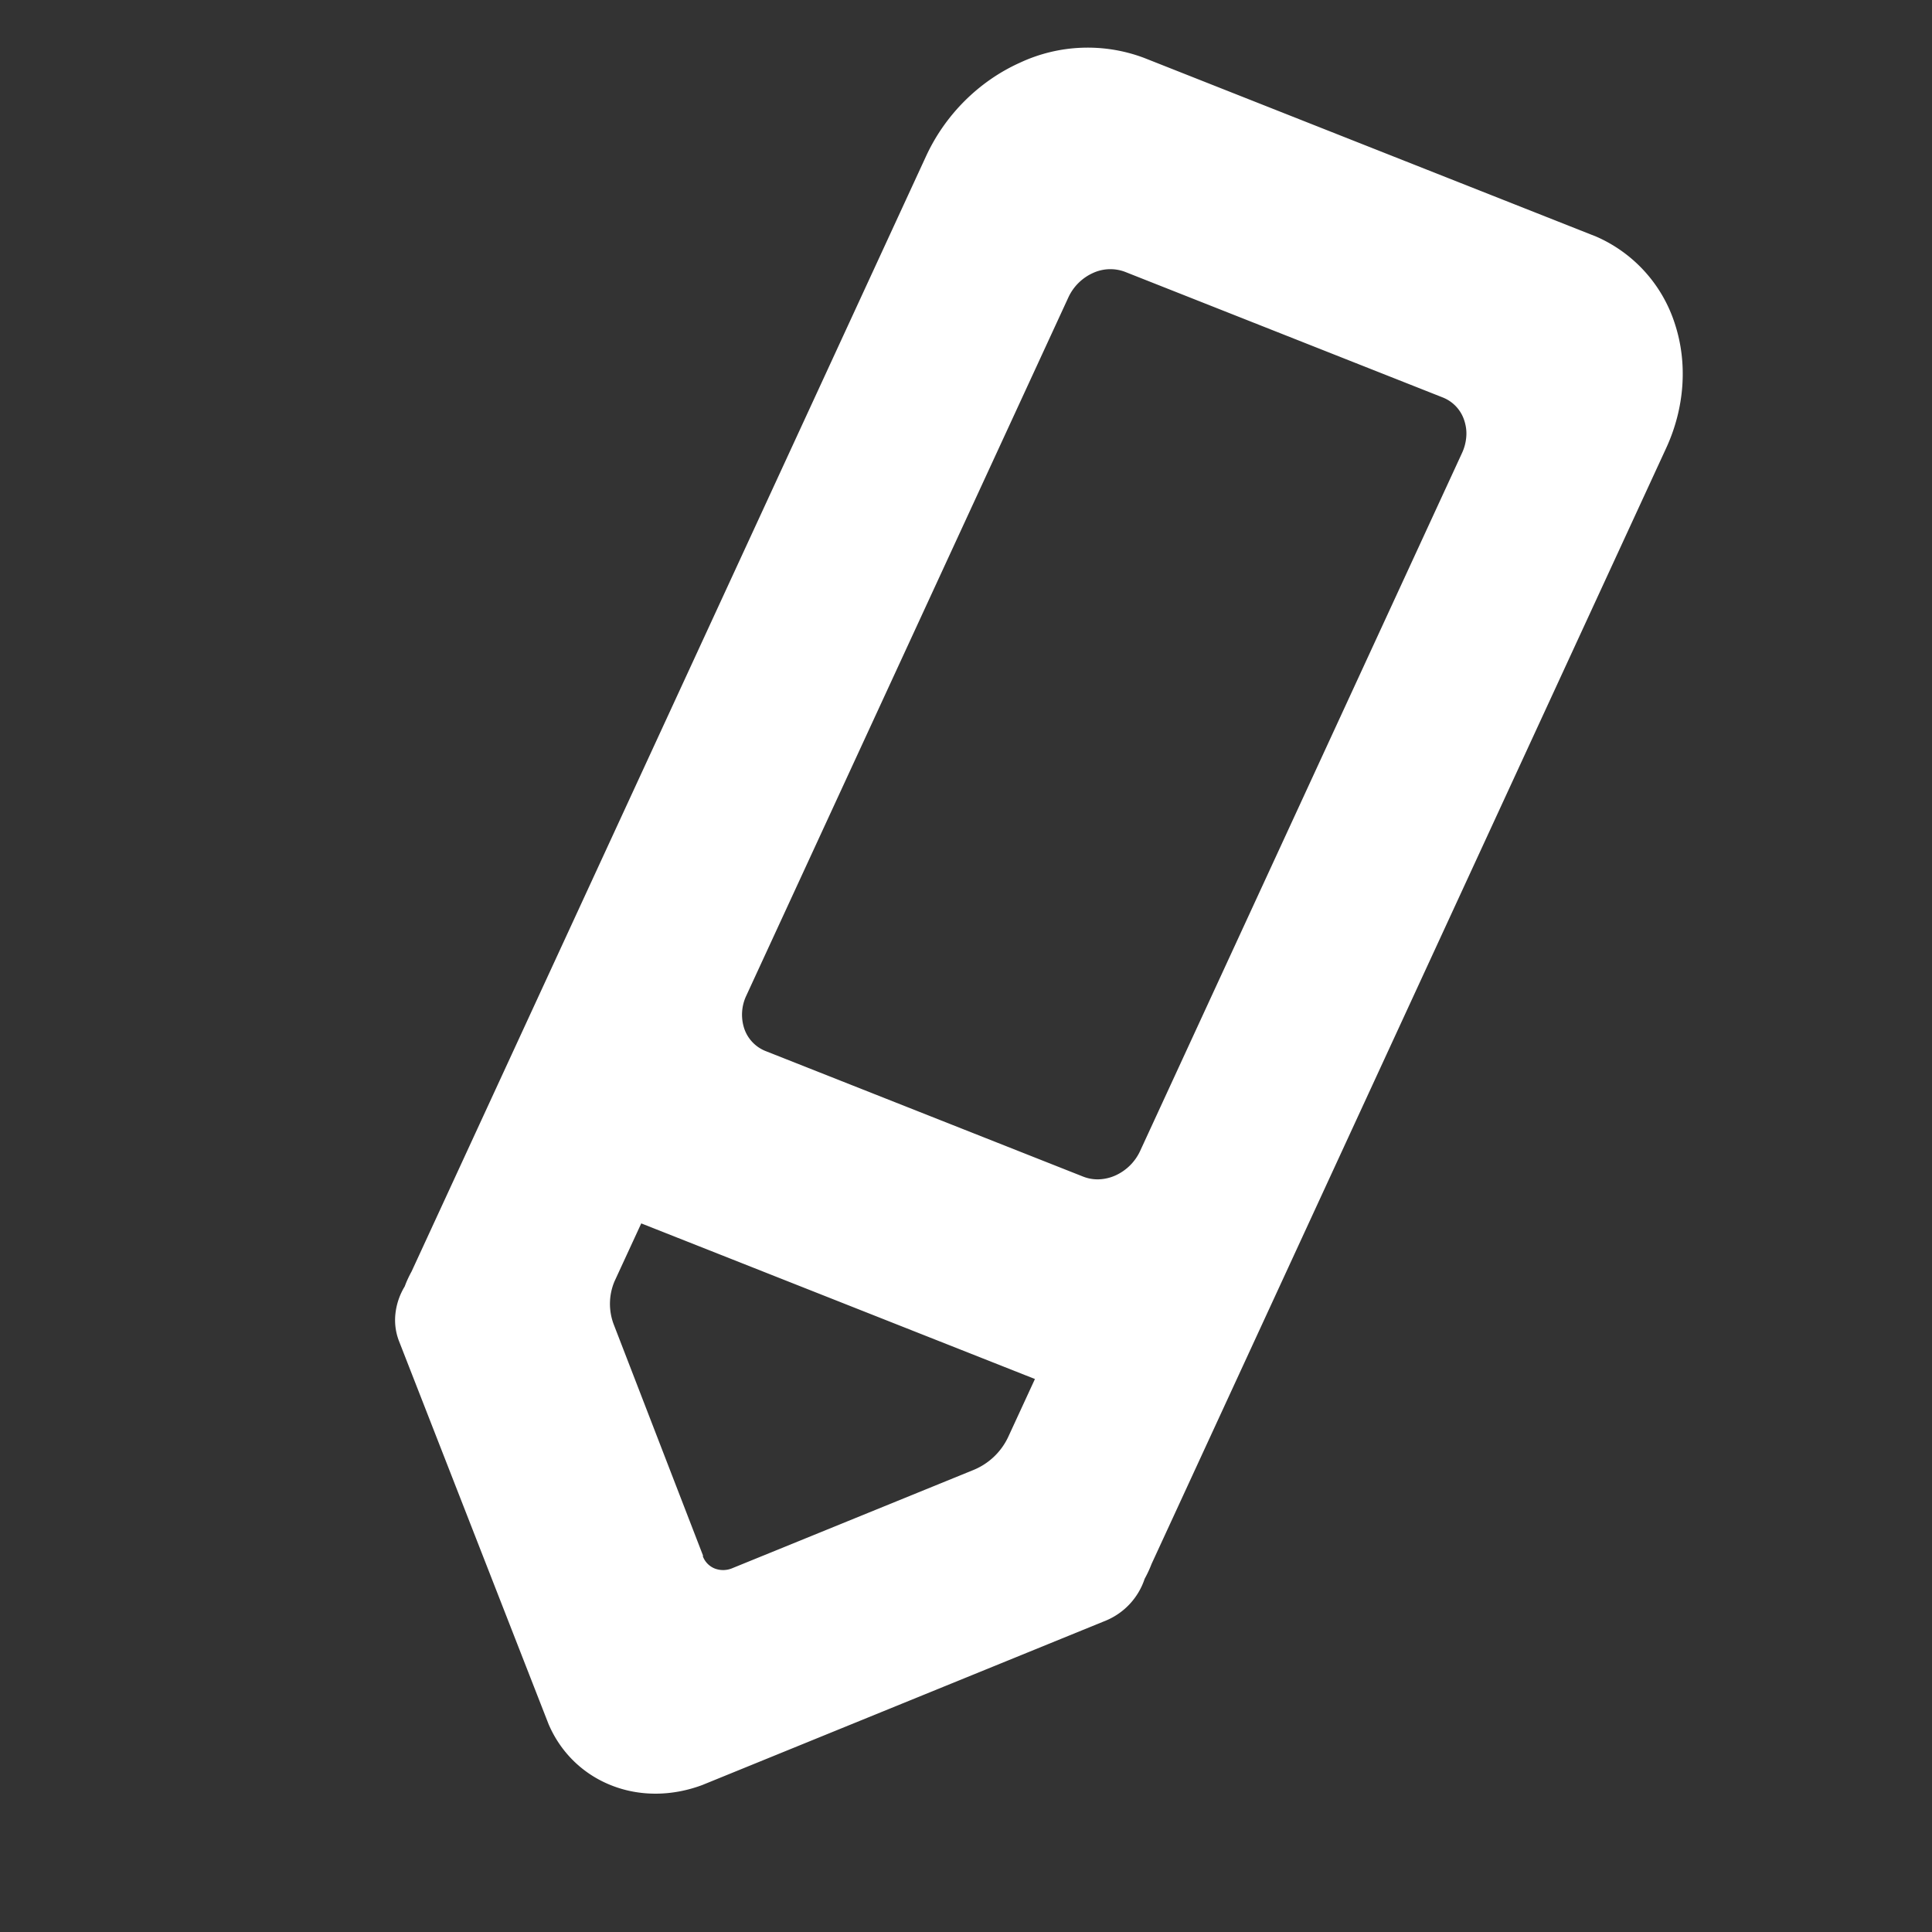 <svg width="22" height="22" fill="none" xmlns="http://www.w3.org/2000/svg"><rect width="100%" height="100%" fill="#333333" stroke="none"/><path d="M18.178 2.695L13.03.66a1.822 1.822 0 00-1.418.055c-.466.21-.85.593-1.067 1.064L4.687 14.478c-.03.055-.057.112-.078.17a.755.755 0 00-.106.31.663.663 0 00.04.312l1.704 4.364c.138.322.392.569.714.696.322.128.69.126 1.037-.004l4.597-1.873a.78.78 0 00.439-.474c.03-.055.057-.112.079-.17l5.857-12.7c.214-.46.25-.971.102-1.422a1.622 1.622 0 00-.894-.992zm-1.53 2.464l-3.666 7.949a.567.567 0 01-.278.276.502.502 0 01-.187.045.446.446 0 01-.181-.03l-3.617-1.43a.42.42 0 01-.244-.256.507.507 0 01.024-.377l3.667-7.95a.564.564 0 01.277-.276.473.473 0 01.369-.014l3.617 1.43a.418.418 0 01.243.256c.02.059.03.122.025.187a.535.535 0 01-.049.19zM8.006 17.715l-1.016-2.63a.66.66 0 01.007-.493l.305-.661 4.483 1.772-.305.661a.75.75 0 01-.393.374l-2.745 1.118a.268.268 0 01-.203.005.24.24 0 01-.136-.14l.003-.006z" fill="#fff"/></svg>